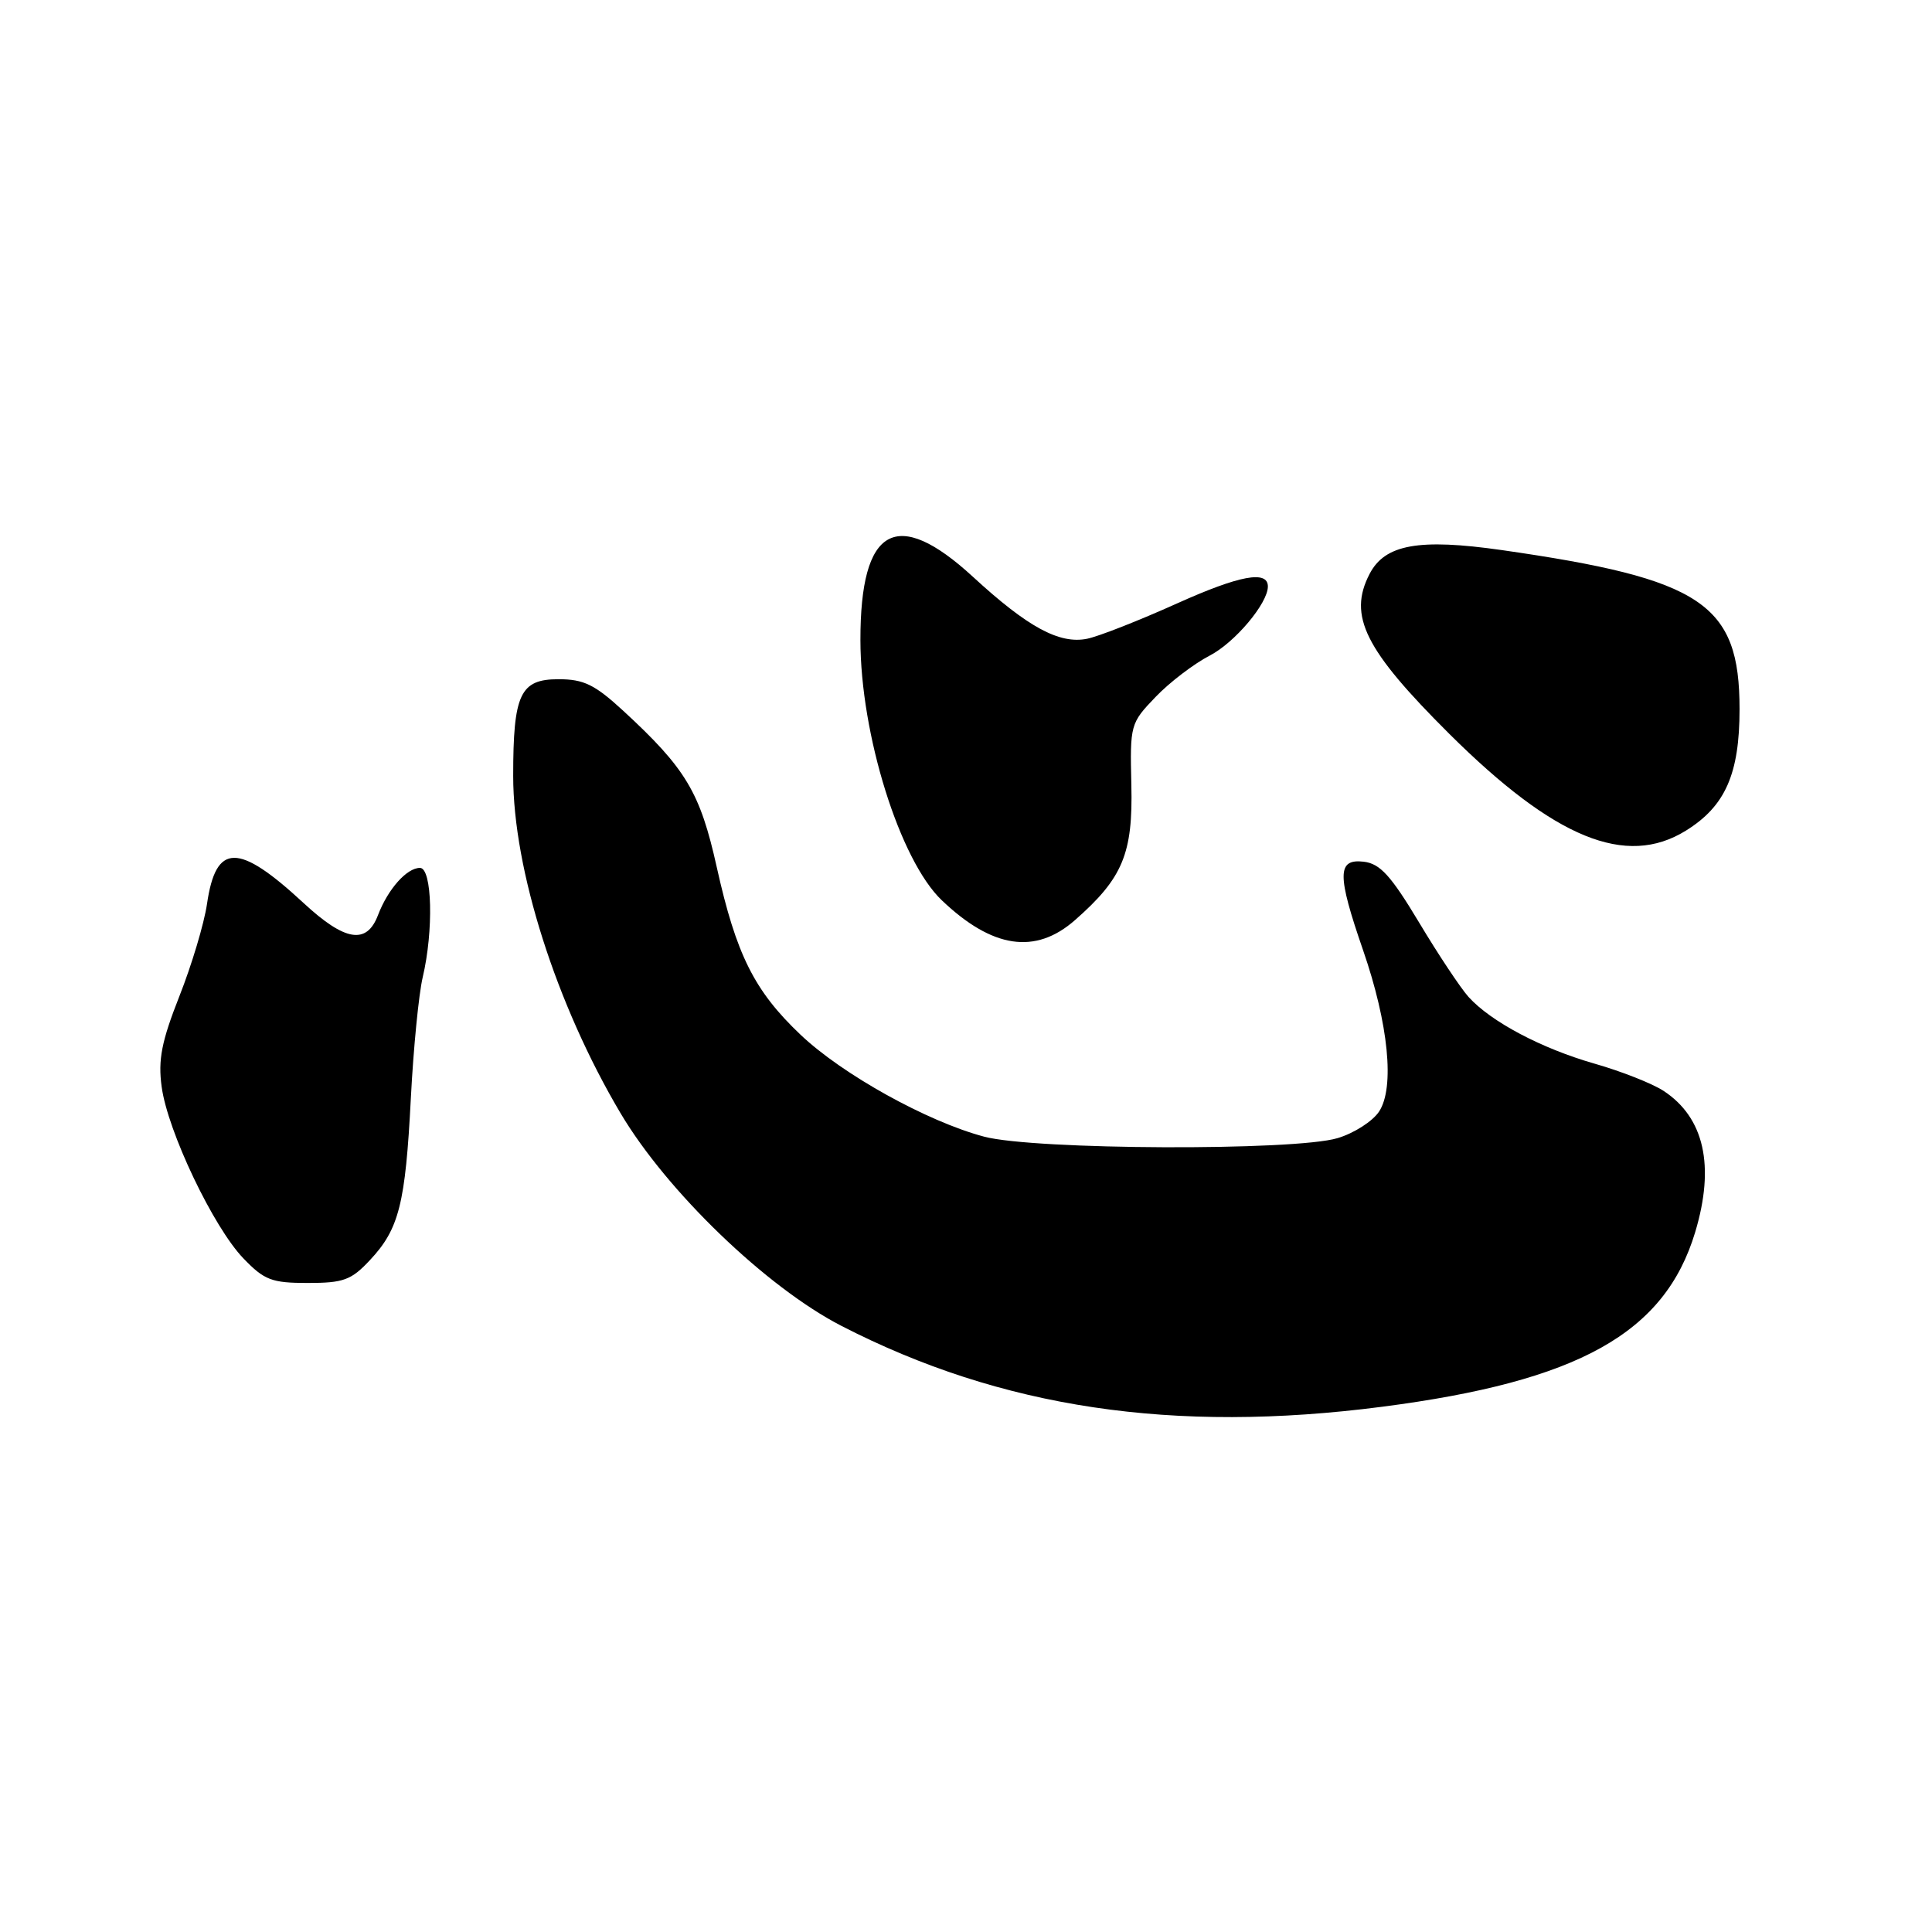 <?xml version="1.0" encoding="UTF-8" standalone="no"?>
<!DOCTYPE svg PUBLIC "-//W3C//DTD SVG 1.1//EN" "http://www.w3.org/Graphics/SVG/1.1/DTD/svg11.dtd" >
<svg xmlns="http://www.w3.org/2000/svg" xmlns:xlink="http://www.w3.org/1999/xlink" version="1.1" viewBox="0 0 256 256">
 <g >
 <path fill="currentColor"
d=" M 183.16 186.40 C 209.17 183.03 220.59 176.66 224.62 163.27 C 227.26 154.49 225.83 148.08 220.42 144.54 C 218.95 143.58 214.84 141.95 211.29 140.94 C 204.24 138.92 197.57 135.39 194.59 132.10 C 193.54 130.93 190.59 126.50 188.04 122.24 C 184.30 116.01 182.87 114.44 180.70 114.18 C 177.17 113.77 177.15 115.89 180.62 125.92 C 183.99 135.68 184.82 144.10 182.74 147.28 C 181.89 148.57 179.42 150.16 177.23 150.81 C 171.53 152.52 137.00 152.38 130.39 150.61 C 122.86 148.61 111.59 142.35 106.07 137.10 C 99.95 131.29 97.56 126.51 94.98 114.93 C 92.77 104.98 90.90 101.85 82.58 94.18 C 78.81 90.71 77.36 90.00 74.00 90.00 C 68.92 90.00 68.00 91.97 68.00 102.82 C 68.00 115.21 73.70 133.13 82.21 147.48 C 88.36 157.86 101.57 170.58 111.50 175.69 C 132.68 186.58 155.48 189.99 183.16 186.40 Z  M 49.03 166.96 C 52.88 162.85 53.72 159.52 54.44 145.50 C 54.78 138.90 55.49 131.70 56.01 129.50 C 57.47 123.32 57.27 115.00 55.65 115.00 C 53.90 115.00 51.41 117.80 50.09 121.25 C 48.59 125.21 45.71 124.74 40.21 119.64 C 31.57 111.64 28.61 111.67 27.43 119.77 C 27.05 122.37 25.40 127.88 23.77 132.00 C 21.41 137.99 20.93 140.41 21.42 144.00 C 22.21 149.89 28.28 162.63 32.26 166.75 C 35.03 169.63 36.01 170.00 40.79 170.00 C 45.52 170.00 46.55 169.62 49.03 166.96 Z  M 142.43 121.93 C 148.78 116.36 150.13 113.11 149.91 103.99 C 149.72 96.03 149.78 95.83 153.11 92.36 C 154.97 90.41 158.21 87.95 160.29 86.87 C 163.61 85.16 167.99 79.96 168.00 77.72 C 168.01 75.53 164.25 76.23 155.96 79.96 C 150.92 82.23 145.55 84.34 144.04 84.64 C 140.37 85.38 136.17 83.10 128.92 76.43 C 118.79 67.11 113.99 69.81 114.01 84.82 C 114.02 97.32 119.23 113.99 124.79 119.29 C 131.48 125.67 137.19 126.53 142.43 121.93 Z  M 223.38 110.07 C 228.61 106.83 230.50 102.56 230.50 93.96 C 230.50 79.99 225.58 76.70 199.00 72.89 C 188.00 71.32 183.50 72.13 181.47 76.06 C 178.60 81.61 180.84 86.09 192.05 97.25 C 206.00 111.11 215.45 114.98 223.38 110.07 Z "/>
</g>
</svg>